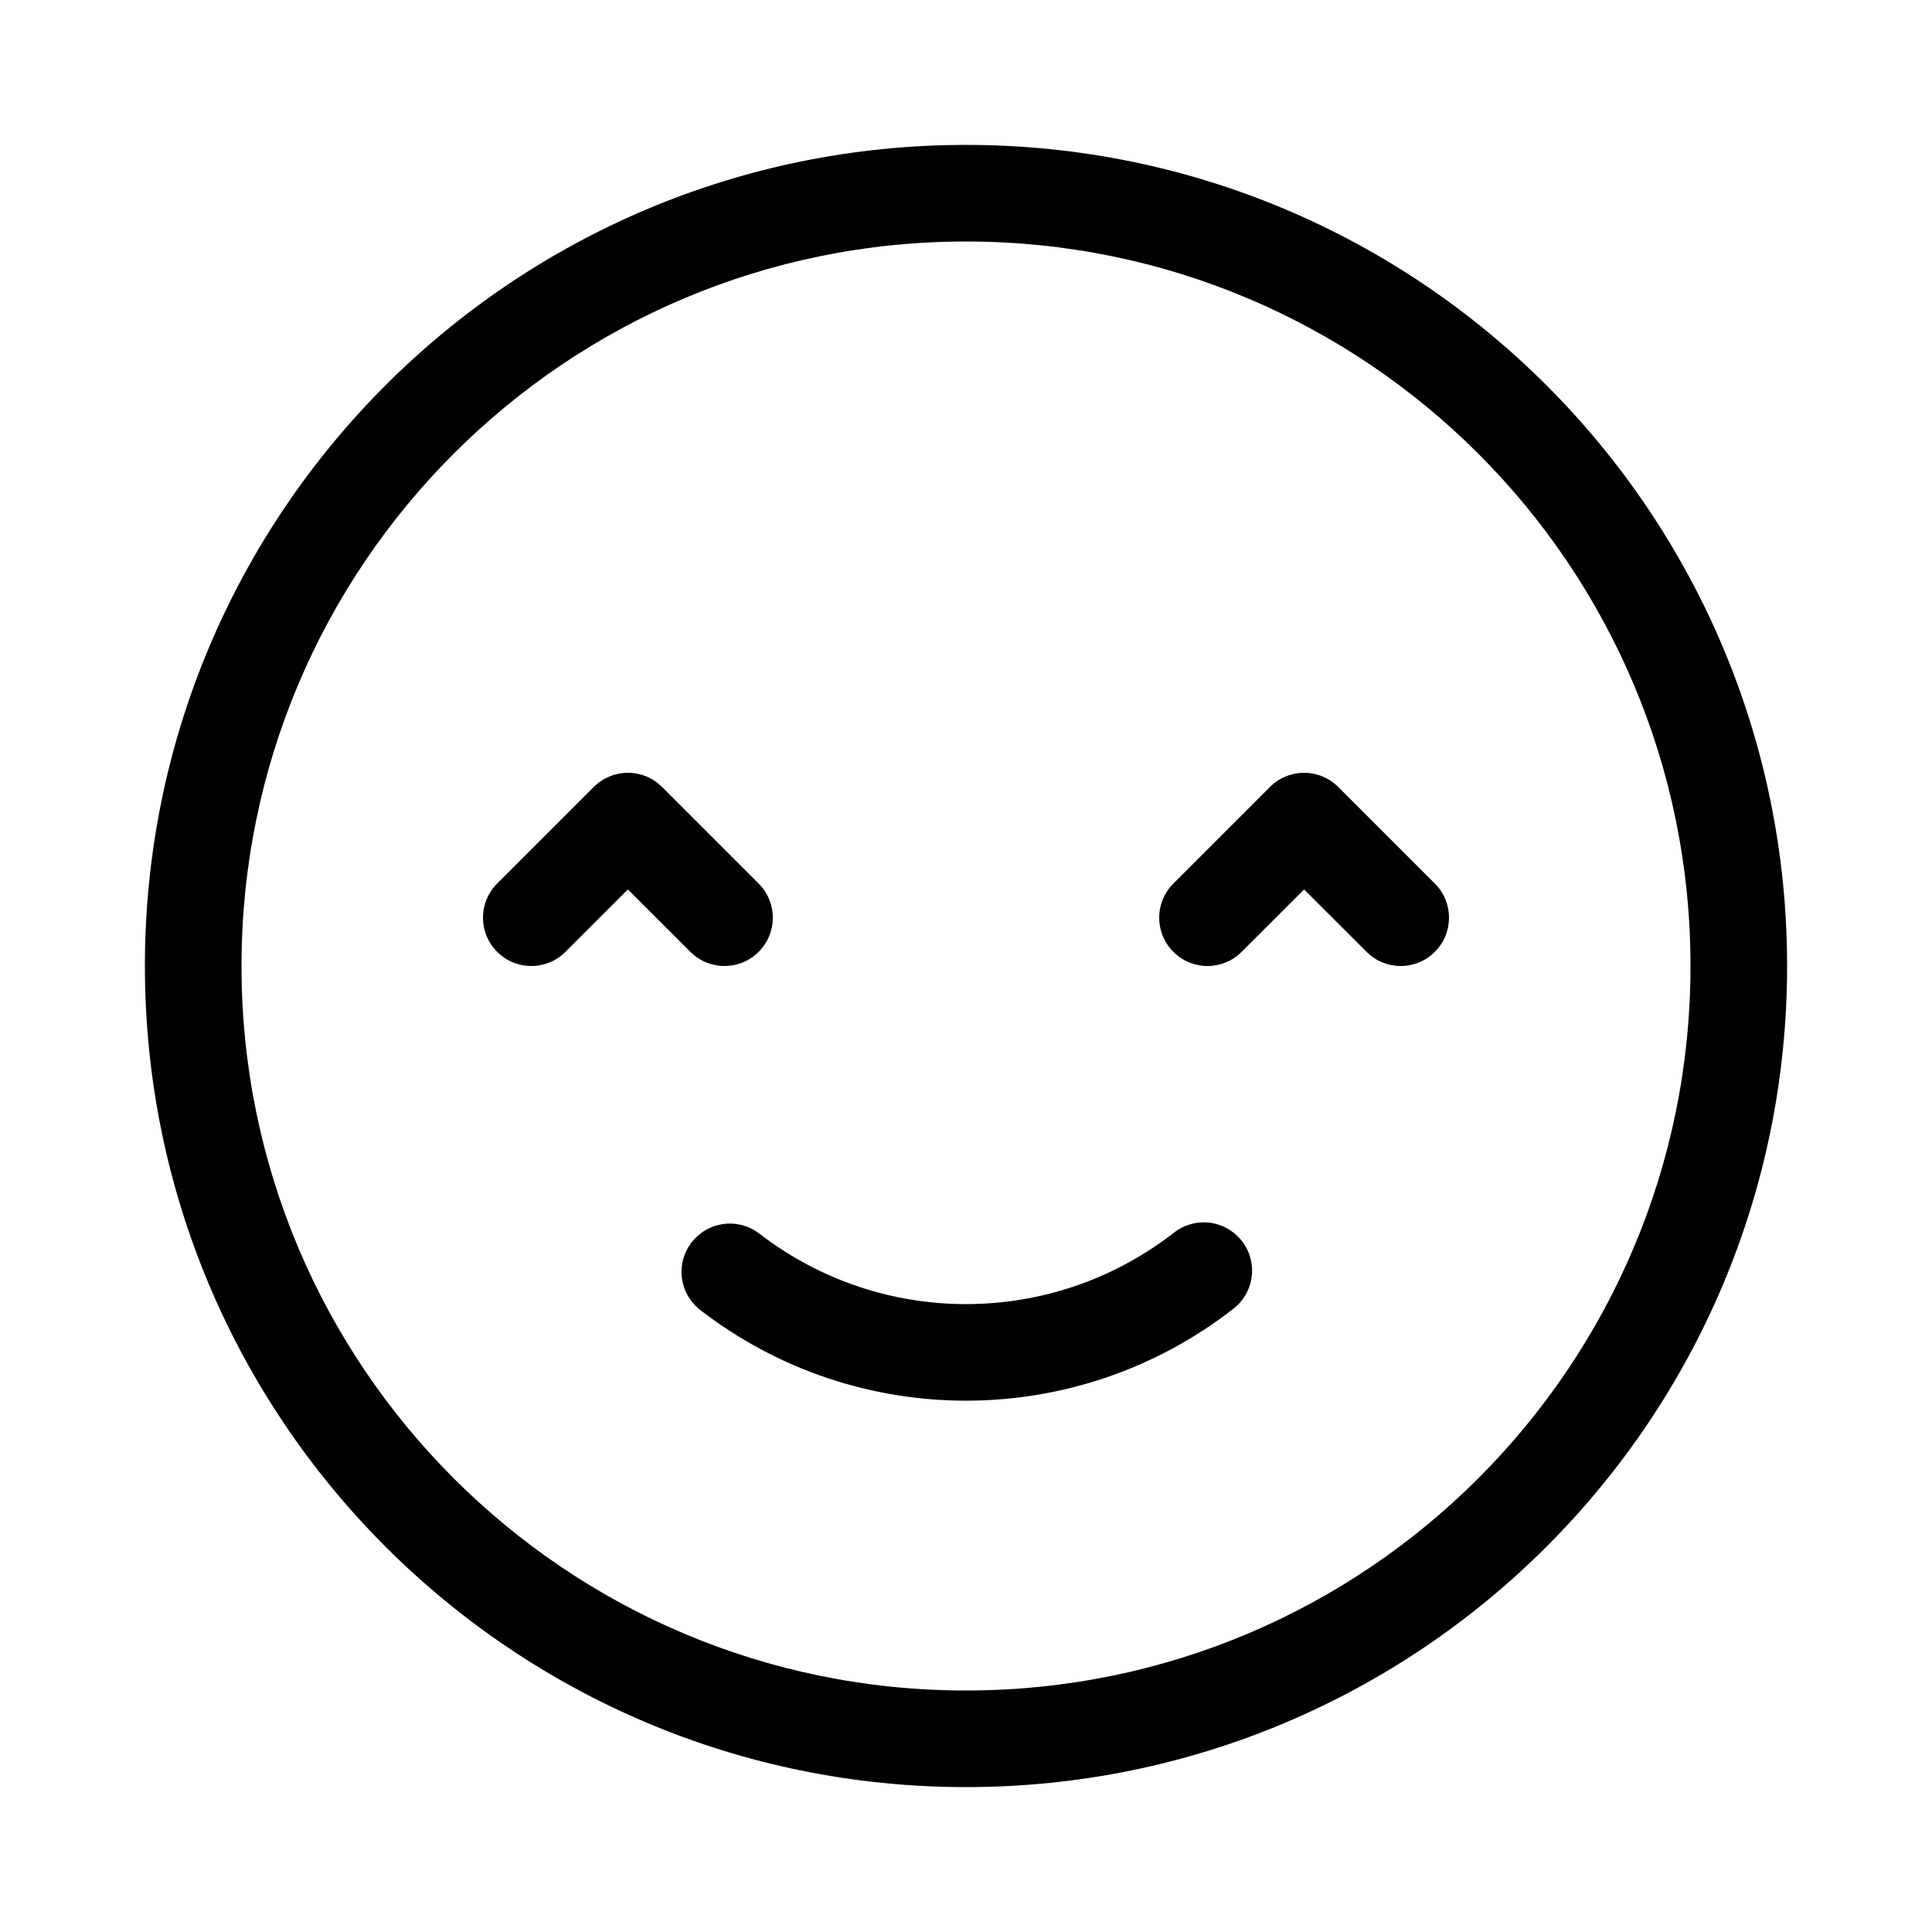 <svg width="24" height="24" viewBox="0 0 24 24" fill="currentColor" xmlns="http://www.w3.org/2000/svg">
<path fill-rule="evenodd" clip-rule="evenodd" d="M12 1.8C6.367 1.8 1.8 6.367 1.8 12C1.8 17.633 6.367 22.2 12 22.2C17.633 22.2 22.2 17.633 22.2 12C22.2 6.367 17.633 1.8 12 1.8ZM12 21C7.029 21 3 16.971 3 12C3 7.029 7.029 3 12 3C16.971 3 21 7.029 21 12C21 16.971 16.971 21 12 21ZM9.424 10.976L8.224 9.776C8.112 9.663 7.959 9.6 7.8 9.6C7.641 9.6 7.488 9.663 7.376 9.776L6.176 10.976C5.941 11.21 5.941 11.59 6.176 11.824C6.41 12.059 6.79 12.059 7.024 11.824L7.8 11.049L8.576 11.824C8.81 12.059 9.19 12.059 9.424 11.824C9.659 11.59 9.659 11.21 9.424 10.976ZM17.824 10.976L16.624 9.776C16.512 9.663 16.359 9.6 16.2 9.6C16.041 9.6 15.888 9.663 15.776 9.776L14.576 10.976C14.341 11.21 14.341 11.59 14.576 11.824C14.81 12.059 15.19 12.059 15.424 11.824L16.2 11.049L16.976 11.824C17.21 12.059 17.59 12.059 17.824 11.824C18.059 11.59 18.059 11.21 17.824 10.976ZM15.377 15.36C15.163 15.145 14.822 15.125 14.584 15.312C13.071 16.491 10.952 16.497 9.434 15.325C9.195 15.14 8.856 15.162 8.643 15.375C8.521 15.496 8.457 15.664 8.467 15.836C8.478 16.007 8.561 16.166 8.697 16.272C10.65 17.782 13.379 17.775 15.325 16.255C15.46 16.149 15.542 15.991 15.553 15.819C15.562 15.648 15.499 15.481 15.377 15.36Z" fill="currentColor"/>
</svg>
